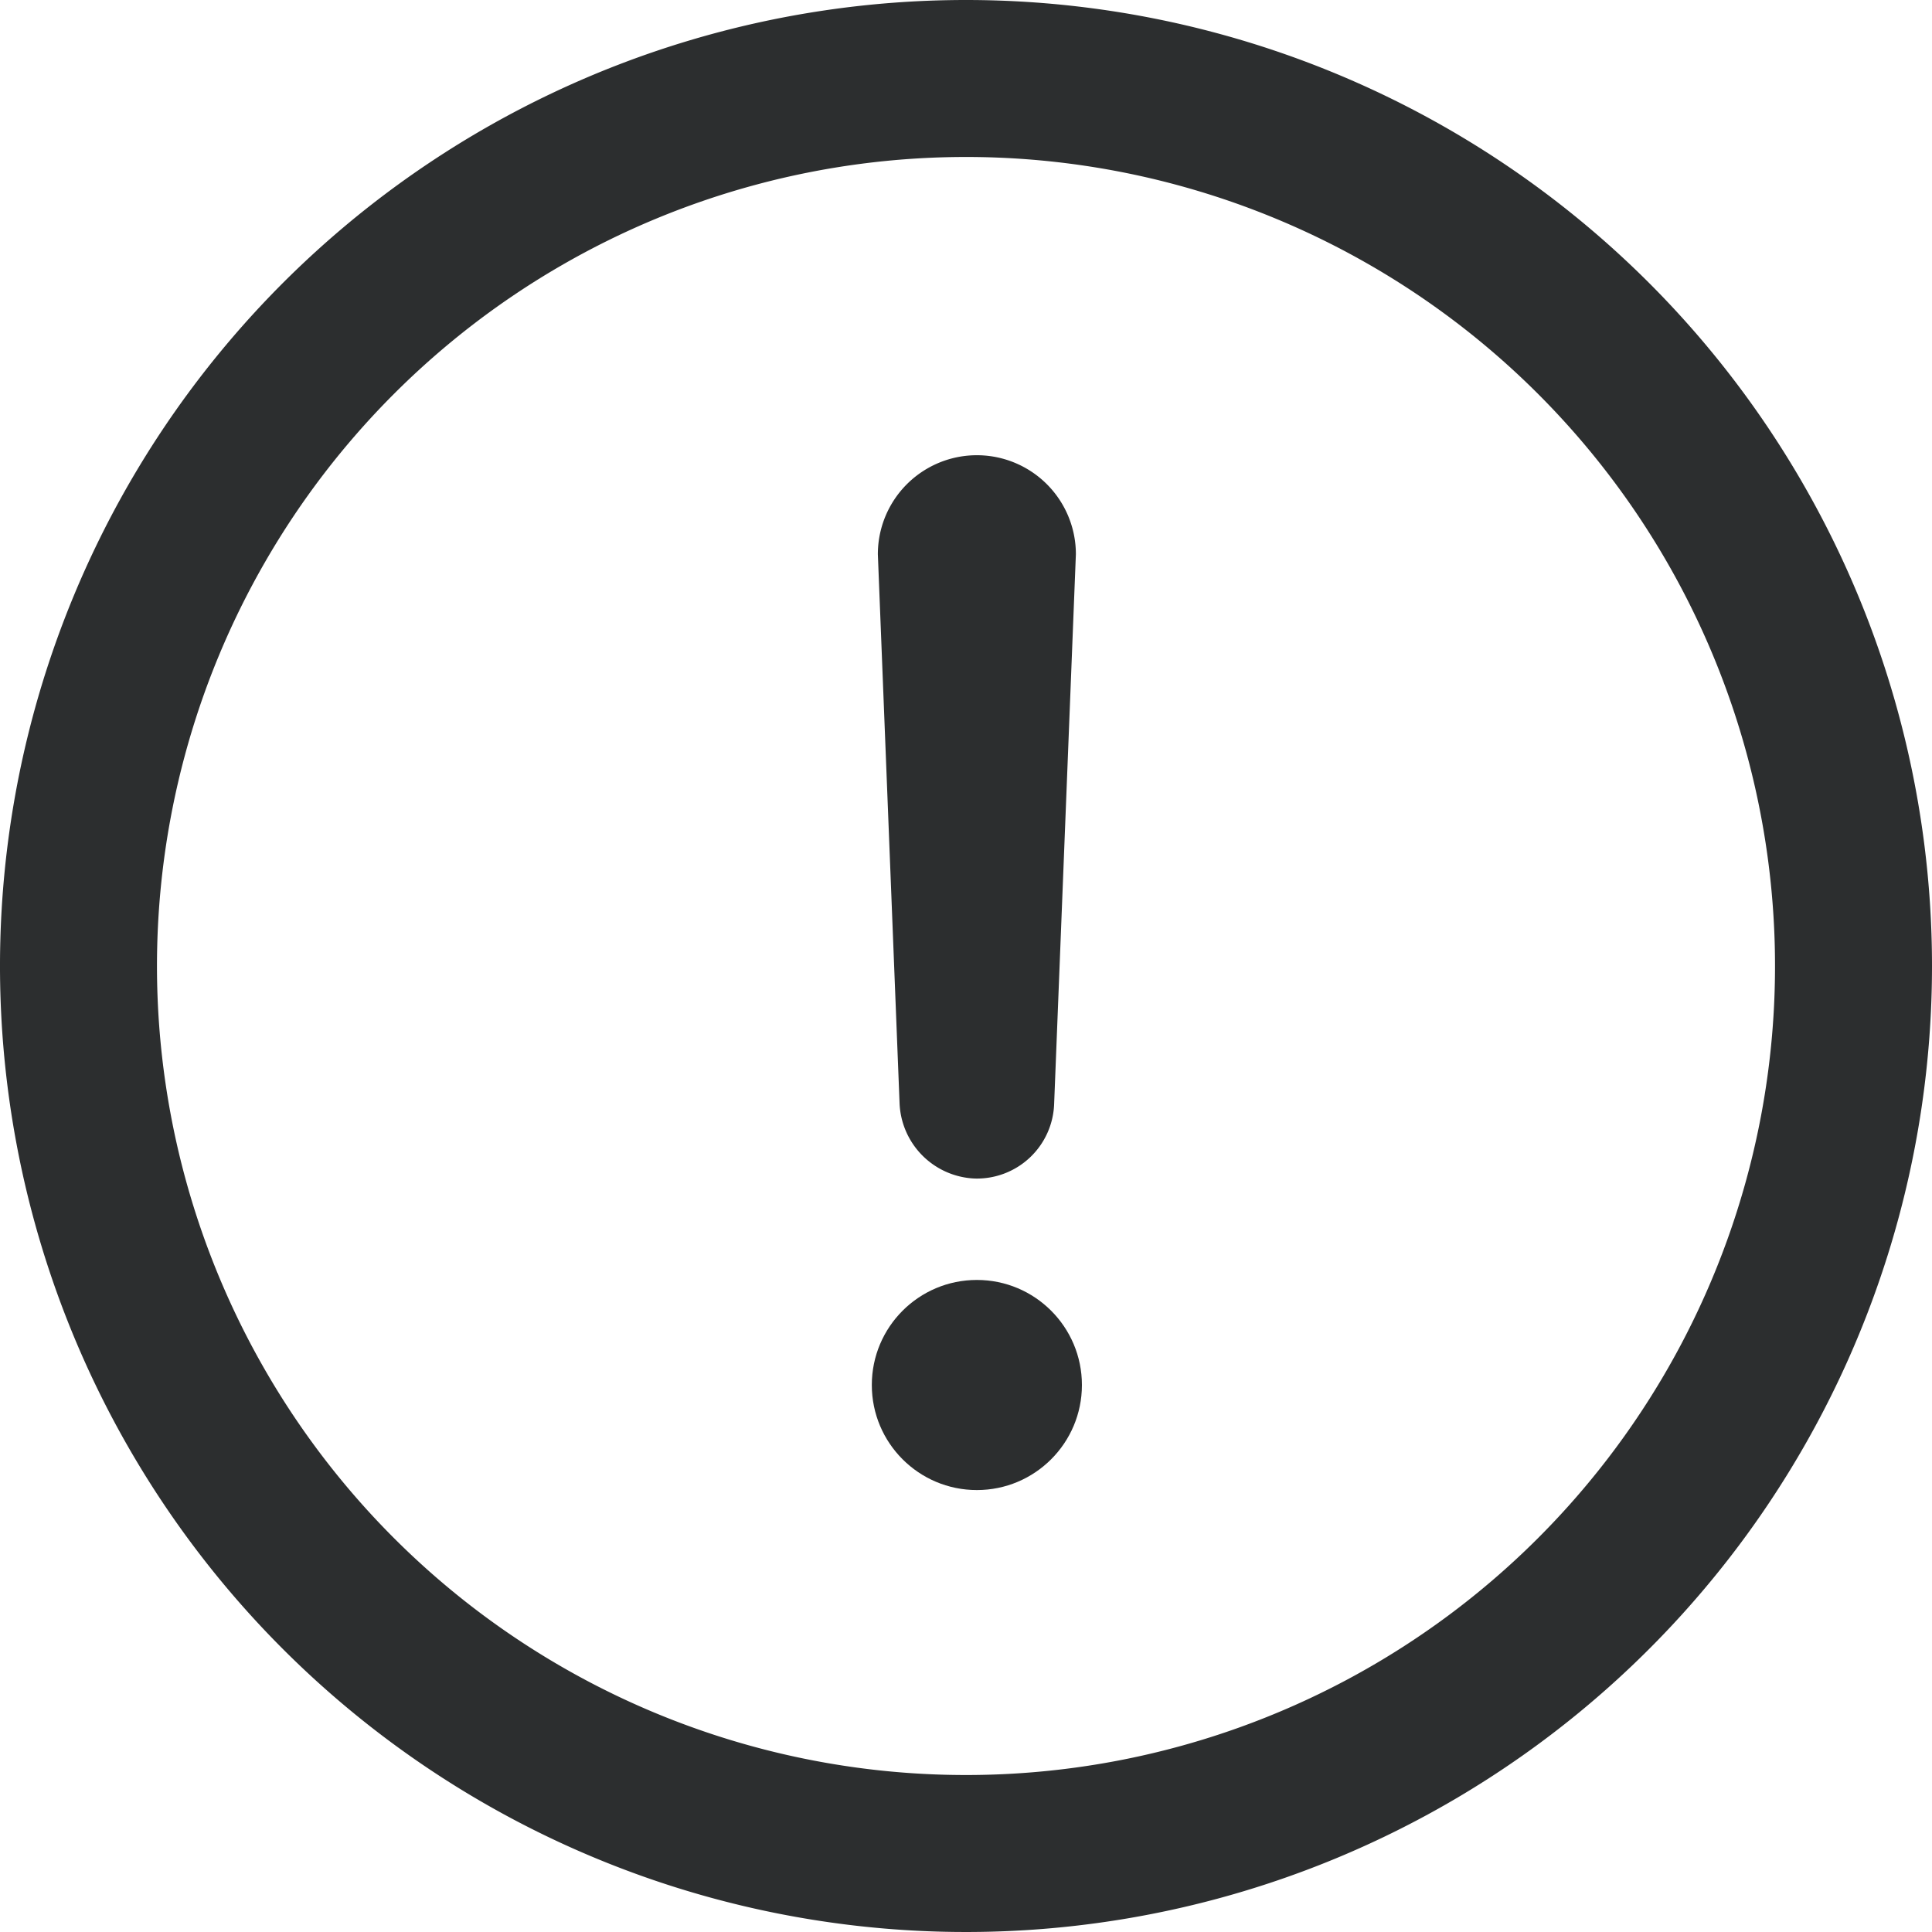 <svg id="Layer_55" data-name="Layer 55" xmlns="http://www.w3.org/2000/svg" viewBox="0 0 16 16"><title>report</title><path d="M10,3.3A6.7,6.7,0,1,1,3.3,10,6.7,6.7,0,0,1,10,3.3M10,2a8,8,0,1,0,8,8,8,8,0,0,0-8-8Z" transform="translate(-2 -2)" style="fill:#2c2e2f"/><path d="M10.91,6.59l-.18,4.55a.64.64,0,0,1-.66.62.65.65,0,0,1-.62-.62L9.27,6.59a.82.82,0,1,1,1.64,0Z" transform="translate(-2 -2)" style="fill:#2c2e2f"/><circle cx="8.09" cy="11.47" r="0.87" style="fill:#2c2e2f"/></svg>